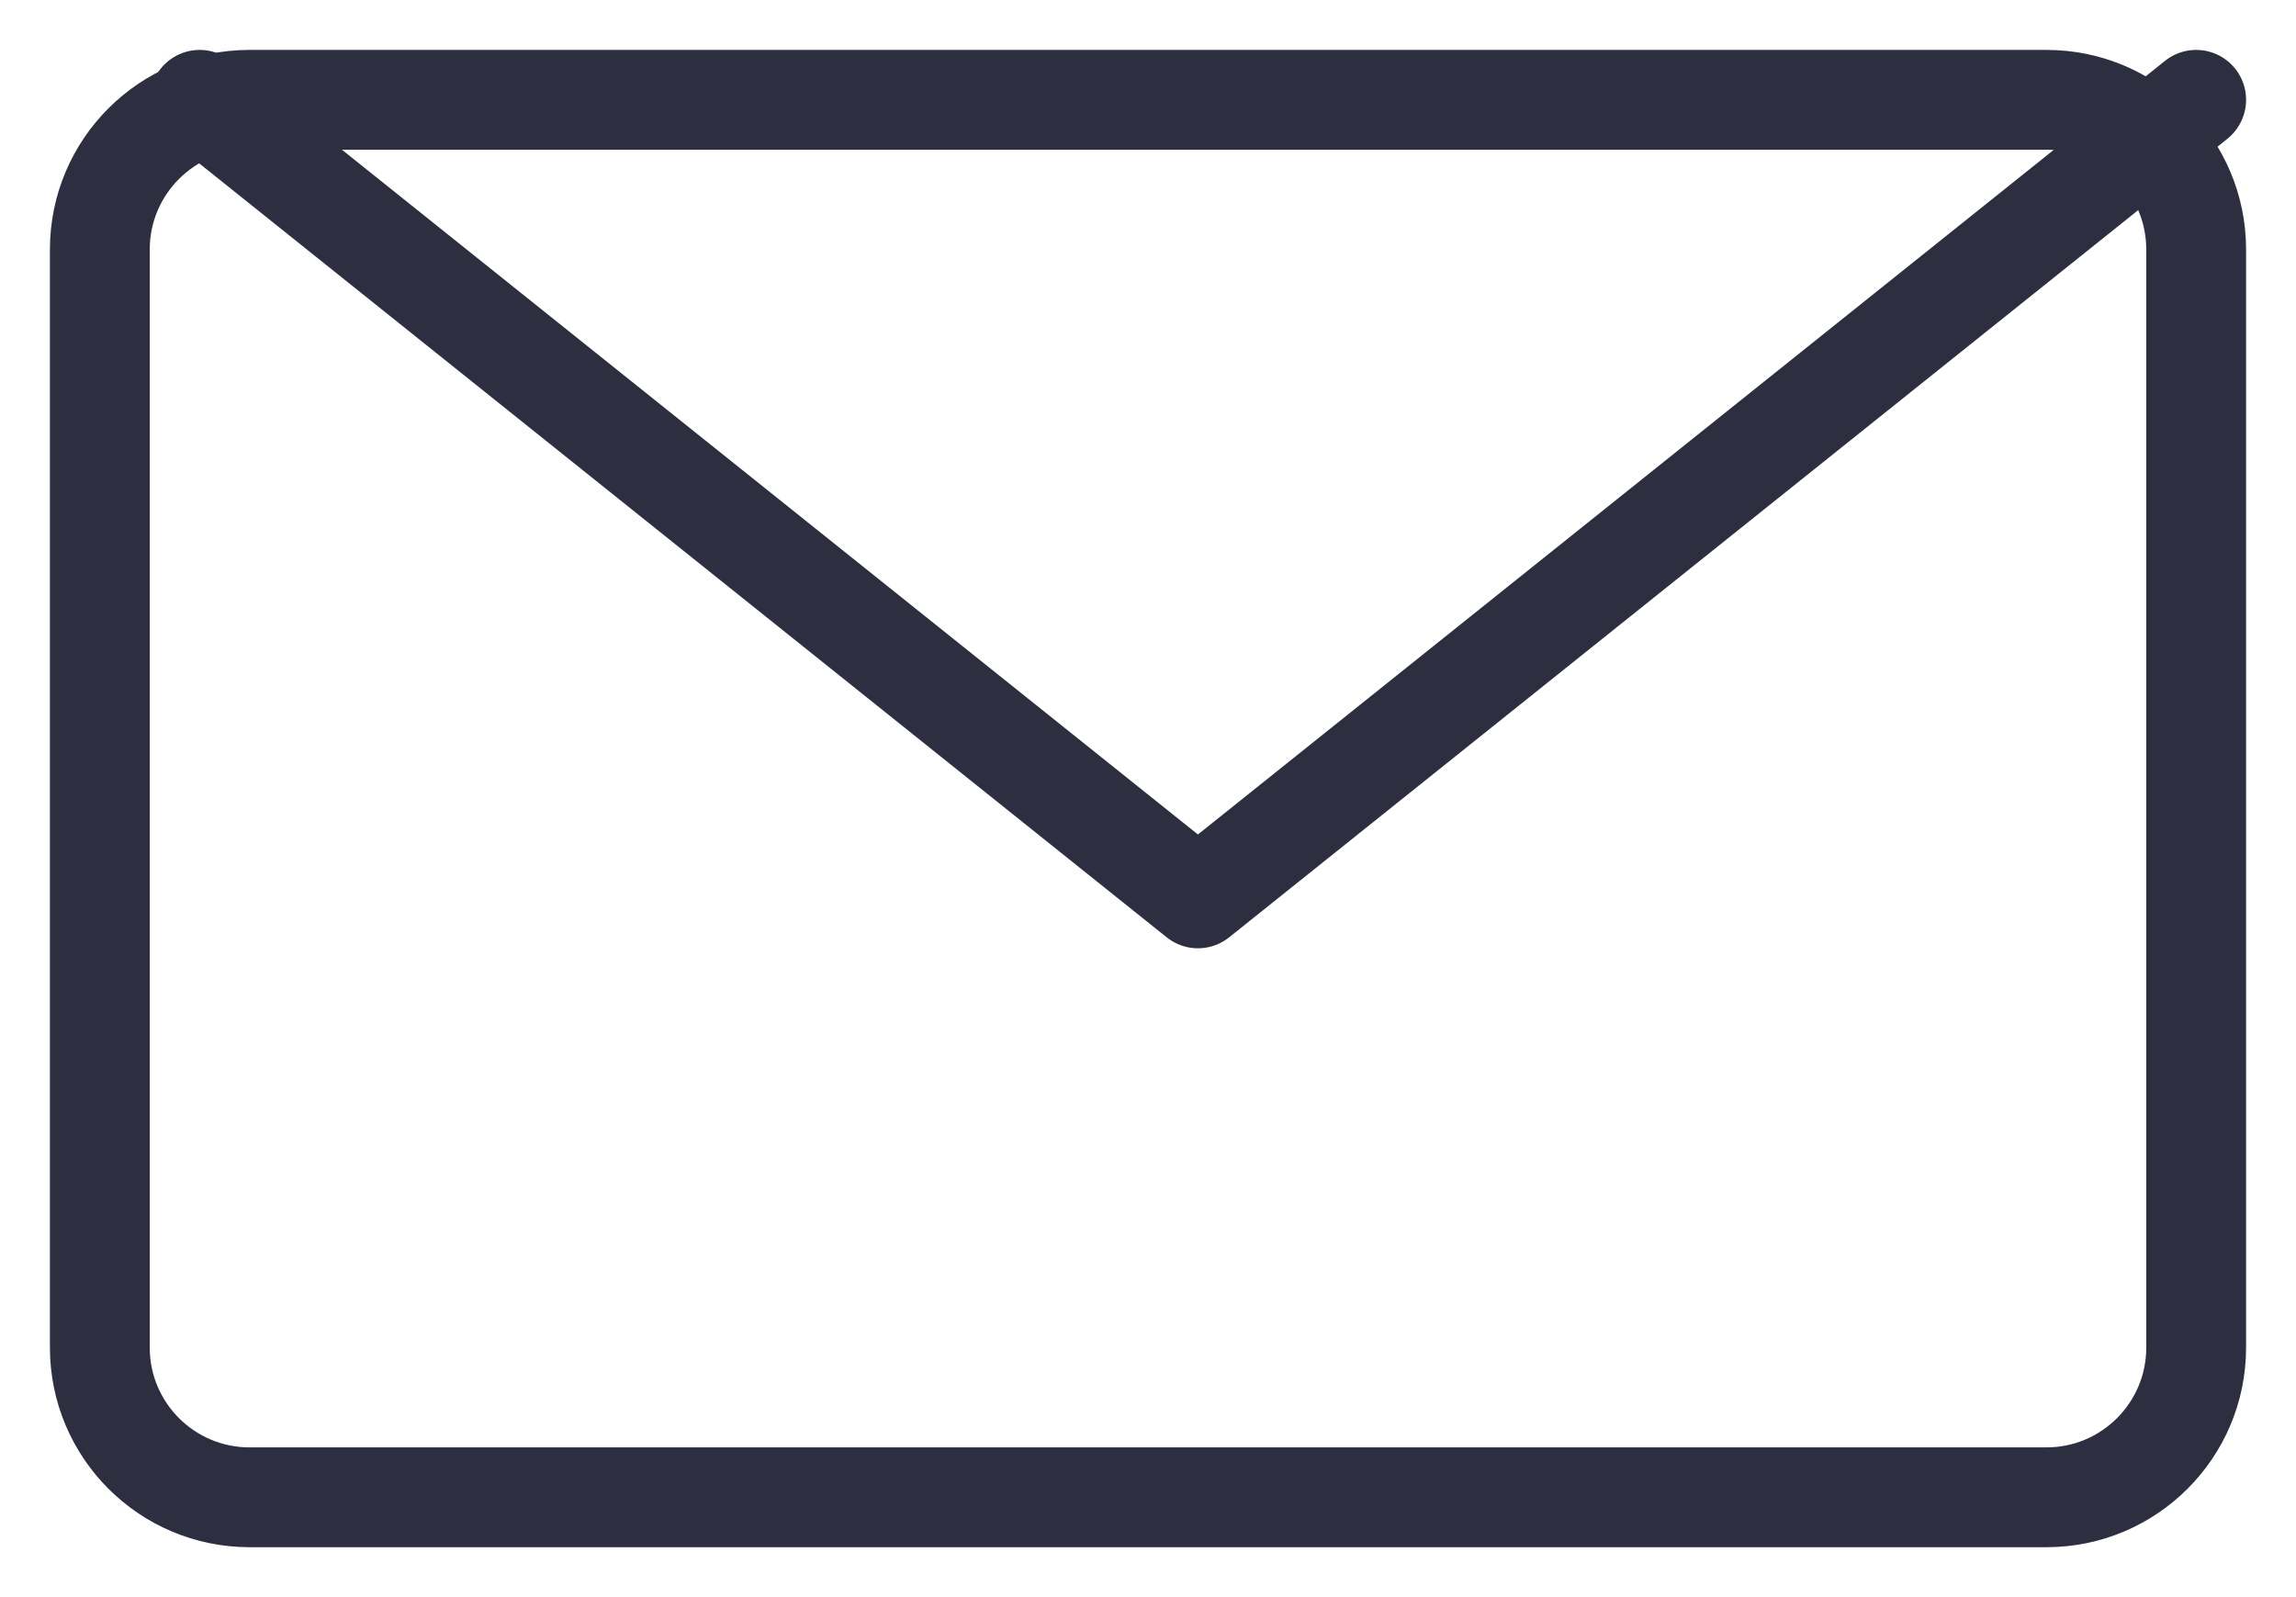 <?xml version="1.0" encoding="UTF-8"?>
<svg width="23px" height="16px" viewBox="0 0 23 16" version="1.1" xmlns="http://www.w3.org/2000/svg" xmlns:xlink="http://www.w3.org/1999/xlink">
    <!-- Generator: Sketch 47.1 (45422) - http://www.bohemiancoding.com/sketch -->
    <title>mail</title>
    <desc>Created with Sketch.</desc>
    <defs></defs>
    <g id="Guidelines" stroke="none" stroke-width="1" fill="none" fill-rule="evenodd" stroke-linecap="round" stroke-linejoin="round">
        <g id="Icons" transform="translate(-1593, -701)" stroke="#2D2F40">
            <g id="mail" transform="translate(1594, 702)">
                <path d="M21,12.5 C21,13.328 20.328,14 19.5,14 L1.5,14 C0.672,14 0,13.328 0,12.5 L0,1.5 C0,0.671 0.672,0 1.5,0 L19.5,0 C20.328,0 21,0.671 21,1.5 L21,12.5 Z" id="Stroke-1"></path>
                <polyline id="Stroke-3" points="21 0 11 8 1 0"></polyline>
            </g>
        </g>
    </g>
</svg>